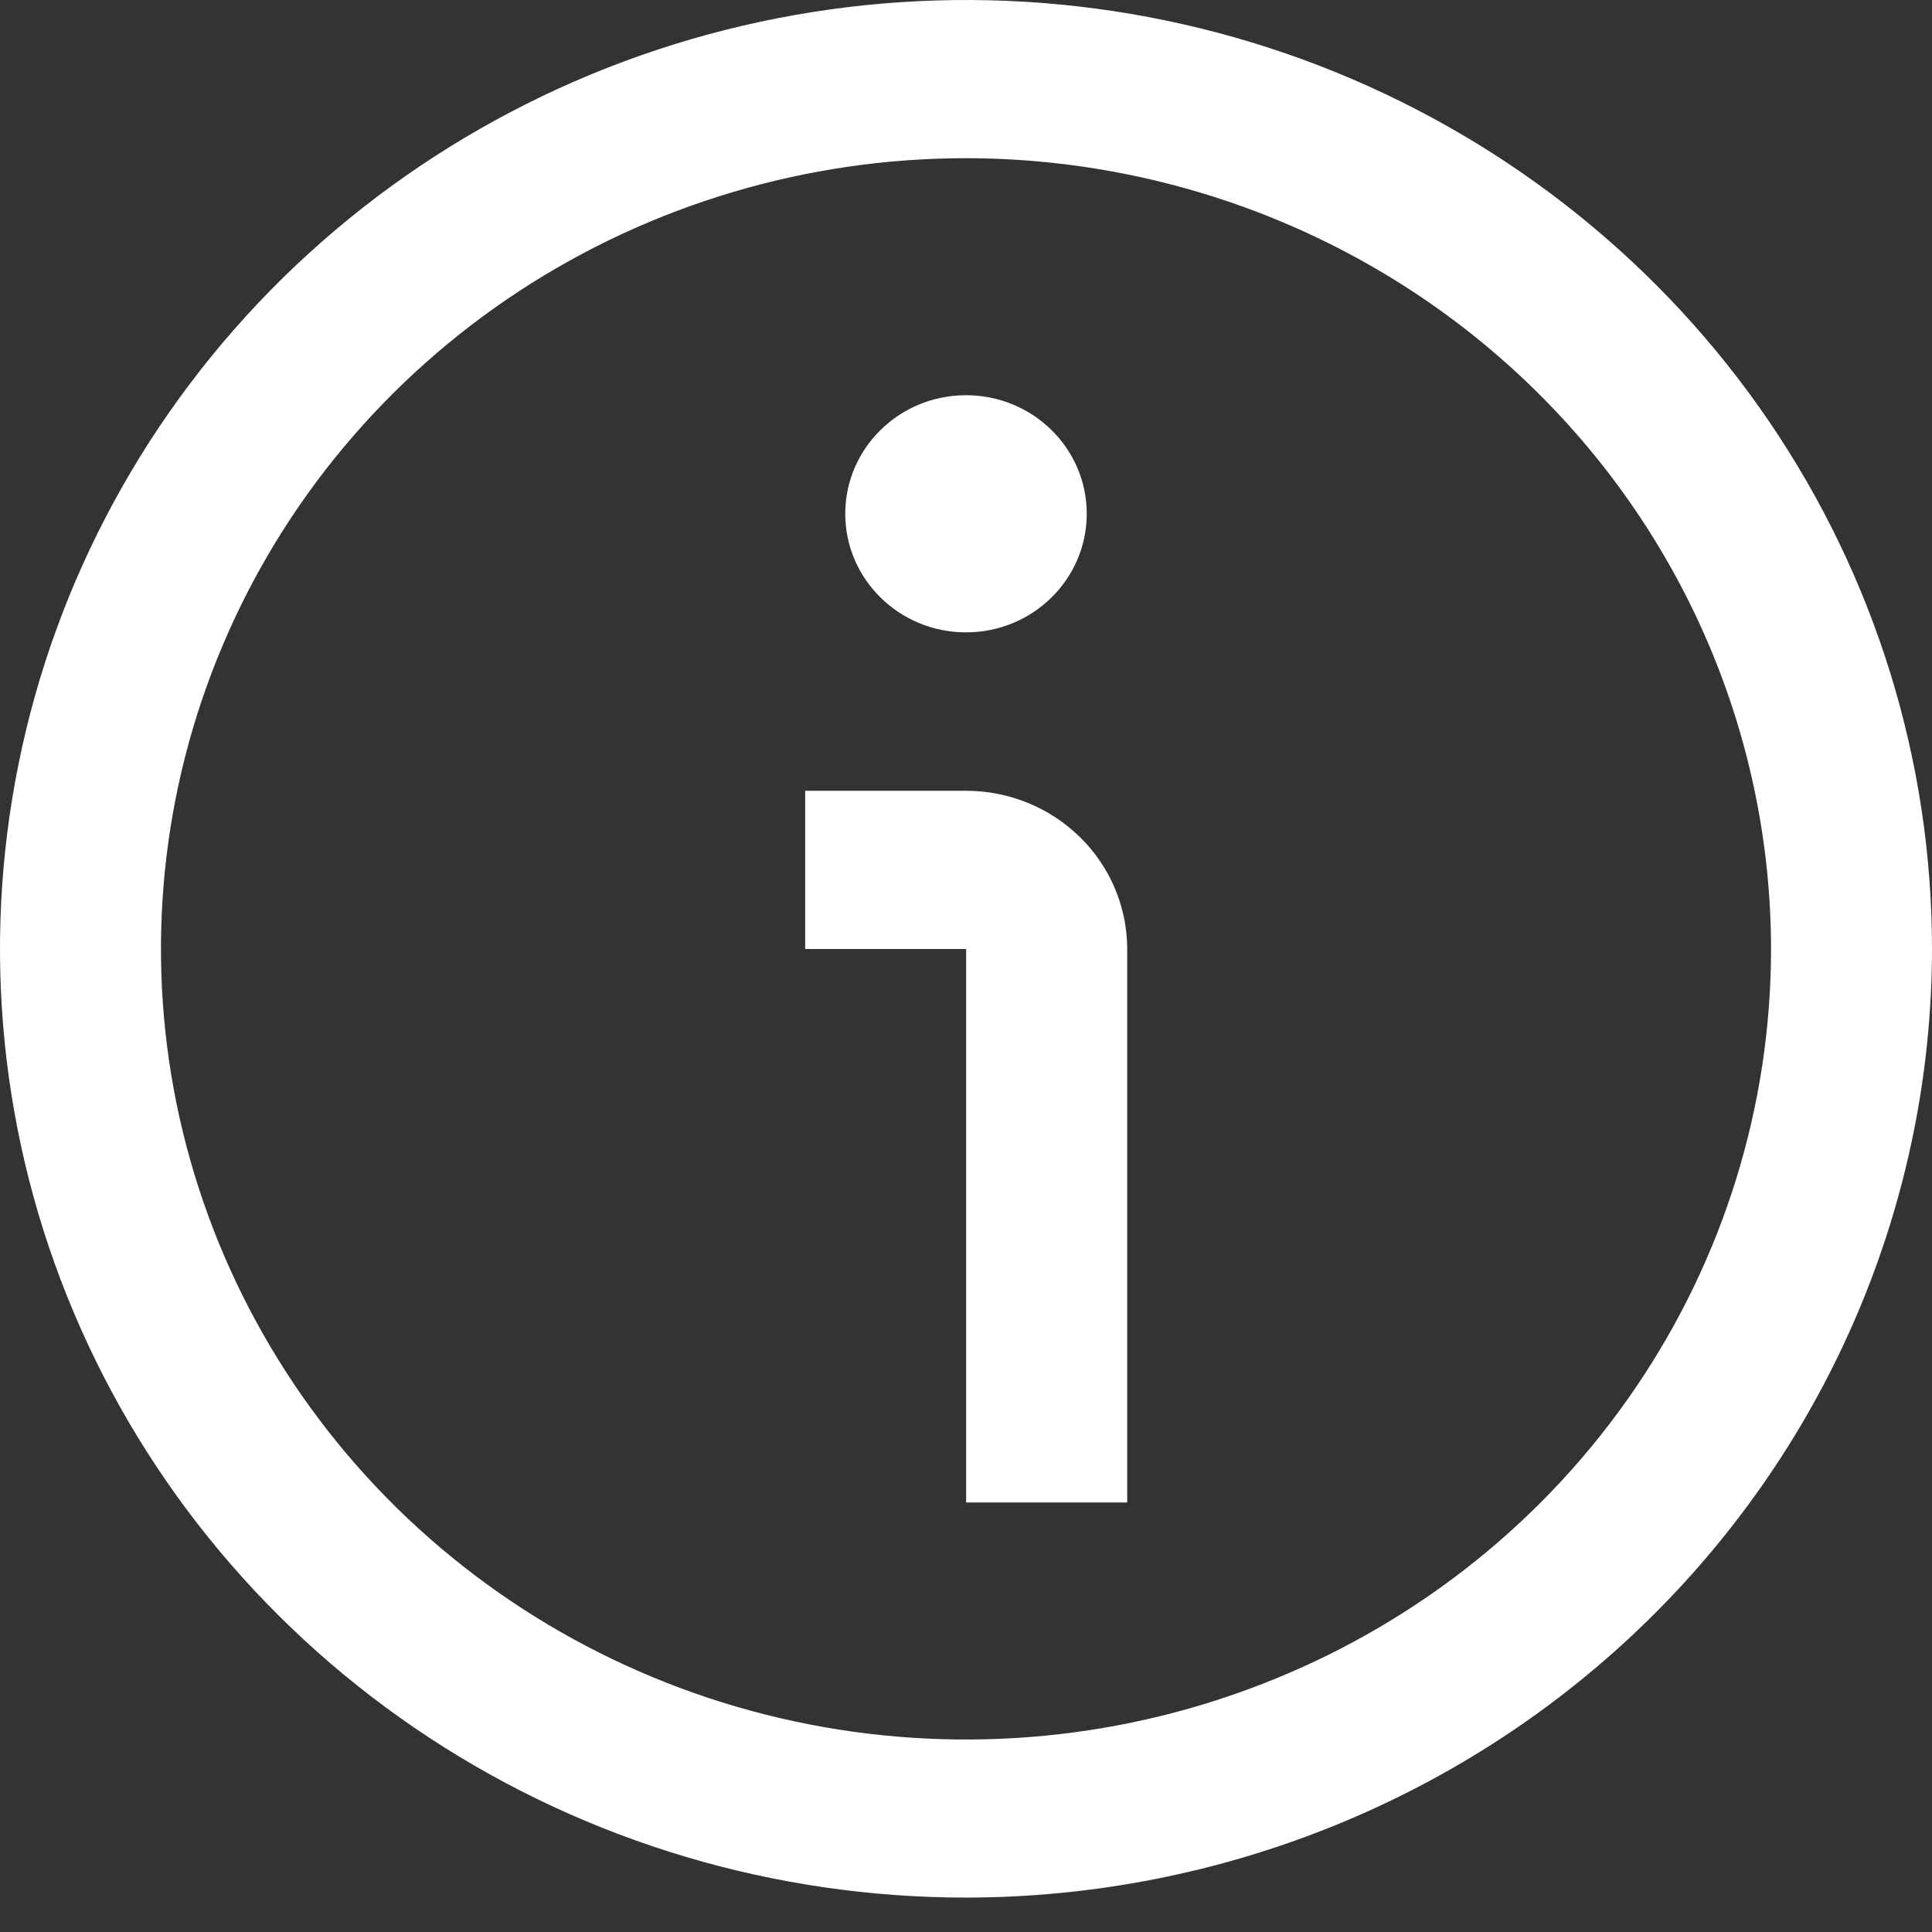 <svg width="16" height="16" viewBox="0 0 16 16" fill="none" xmlns="http://www.w3.org/2000/svg">
<rect x="0" y="0" width="16" height="16" fill="#333333" stroke="none"/>
<path d="M8 15.715C6.418 15.715 4.871 15.255 3.555 14.391C2.24 13.528 1.214 12.3 0.609 10.865C0.003 9.429 -0.155 7.849 0.154 6.325C0.462 4.801 1.224 3.4 2.343 2.301C3.462 1.203 4.887 0.454 6.439 0.151C7.991 -0.152 9.6 0.003 11.062 0.598C12.523 1.193 13.773 2.2 14.652 3.492C15.531 4.784 16 6.304 16 7.858C15.998 9.941 15.154 11.938 13.654 13.412C12.155 14.885 10.121 15.713 8 15.715ZM8 1.31C6.682 1.31 5.393 1.694 4.296 2.413C3.2 3.133 2.345 4.155 1.841 5.352C1.336 6.548 1.204 7.865 1.461 9.135C1.719 10.405 2.354 11.572 3.286 12.488C4.218 13.404 5.406 14.027 6.699 14.28C7.993 14.533 9.333 14.403 10.551 13.907C11.77 13.412 12.811 12.572 13.543 11.496C14.276 10.419 14.667 9.153 14.667 7.858C14.665 6.122 13.962 4.457 12.712 3.23C11.462 2.002 9.768 1.312 8 1.31Z" fill="white"/>
<path d="M9.335 12.443H8.001V7.859H6.668V6.549H8.001C8.355 6.549 8.694 6.687 8.944 6.933C9.194 7.178 9.335 7.512 9.335 7.859V12.443Z" fill="white"/>
<path d="M8 5.237C8.552 5.237 9 4.797 9 4.255C9 3.712 8.552 3.273 8 3.273C7.448 3.273 7 3.712 7 4.255C7 4.797 7.448 5.237 8 5.237Z" fill="white"/>
</svg>

